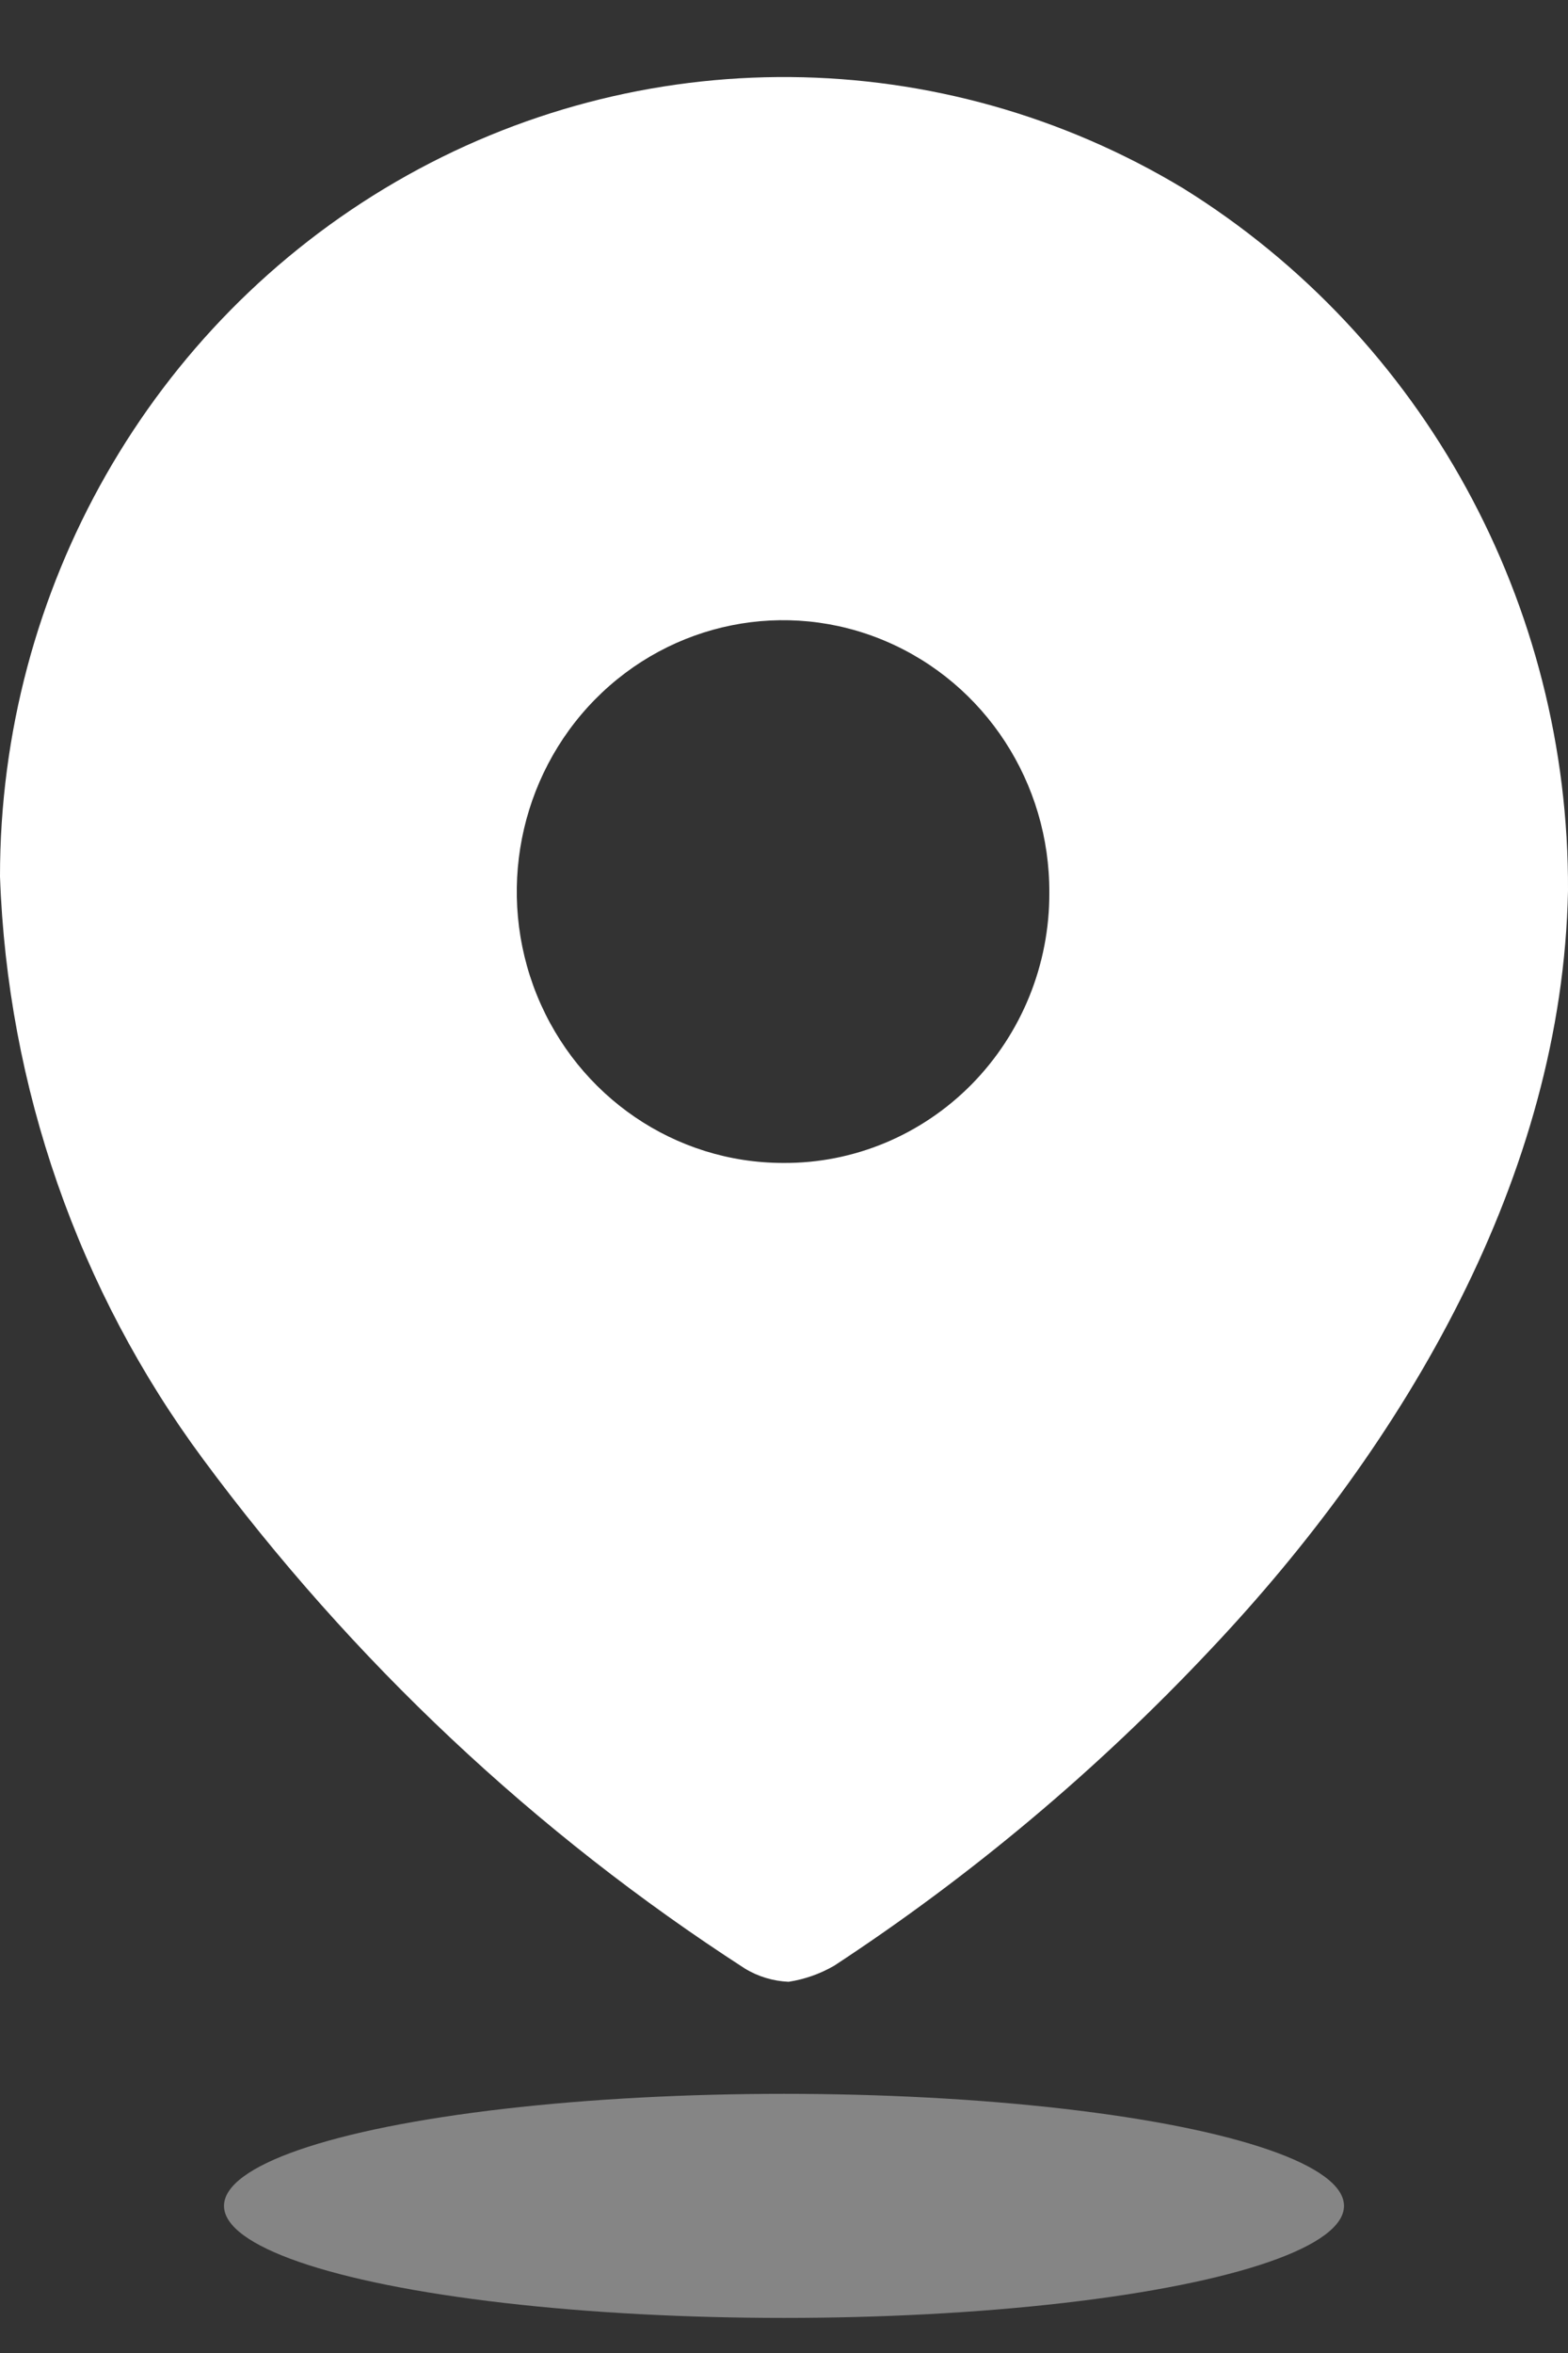 <svg width="14" height="21" viewBox="0 0 14 21" fill="none" xmlns="http://www.w3.org/2000/svg">
<rect x="0" y="0" width="14" height="21" fill="#333333" stroke="none"/>
<path fill-rule="evenodd" clip-rule="evenodd" d="M3.532 1.624C5.716 0.355 8.402 0.377 10.566 1.682C12.71 3.014 14.012 5.391 14 7.949C13.95 10.489 12.553 12.877 10.807 14.723C9.8 15.794 8.673 16.74 7.449 17.543C7.323 17.616 7.185 17.665 7.041 17.687C6.904 17.681 6.769 17.641 6.651 17.569C4.782 16.362 3.143 14.821 1.812 13.021C0.699 11.519 0.066 9.703 1.16265e-06 7.822C-0.001 5.26 1.347 2.894 3.532 1.624ZM4.794 8.882C5.162 9.788 6.029 10.379 6.992 10.379C7.622 10.384 8.228 10.131 8.675 9.678C9.122 9.224 9.372 8.608 9.369 7.966C9.373 6.985 8.796 6.1 7.907 5.722C7.019 5.344 5.995 5.55 5.313 6.242C4.632 6.934 4.427 7.976 4.794 8.882Z" fill="white"/>
<ellipse opacity="0.4" cx="7" cy="19.687" rx="5" ry="1" fill="white"/>
</svg>
